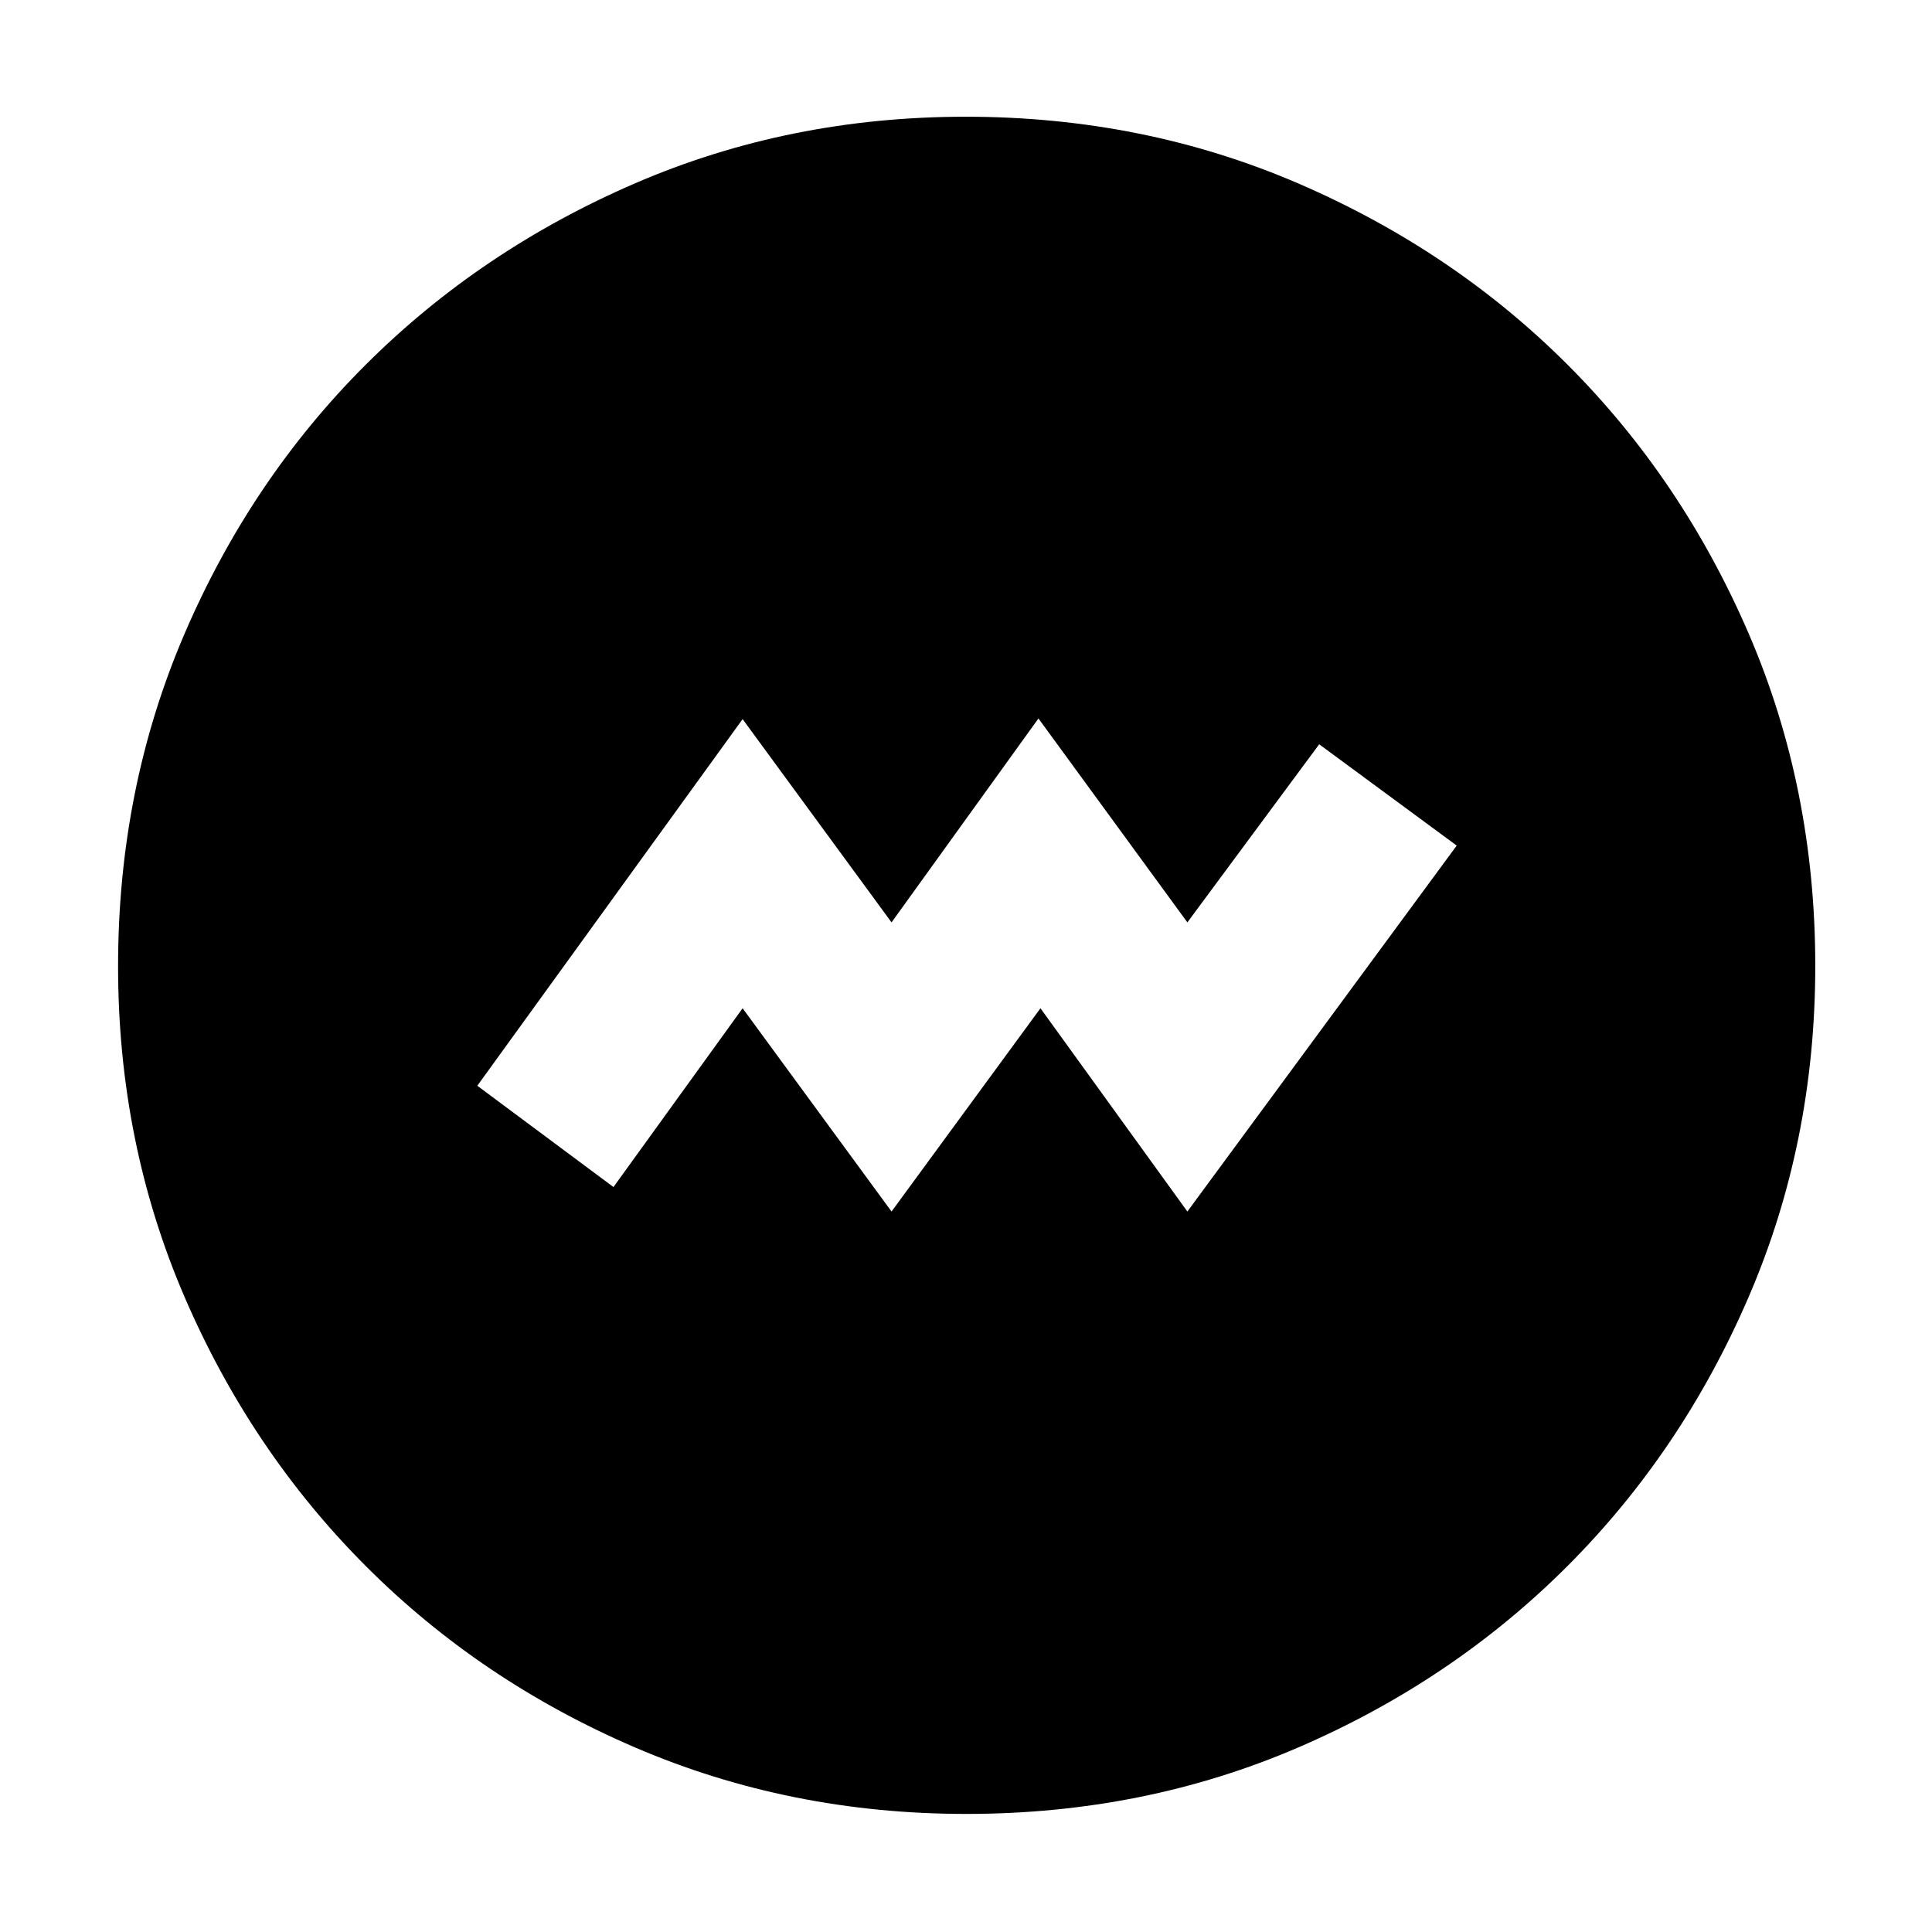 <svg xmlns="http://www.w3.org/2000/svg" height="40" viewBox="0 -960 960 960" width="40"><path d="m443-358 74-101 73 101 133.83-181.83-68.33-50.34-65.5 88.5L516-603l-73 101.33-74-101L237.17-420.5l67.66 50.33L369-459l74 101Zm37.13 299.33q-87.7 0-164.52-33.01-76.81-33.01-133.88-90.18-57.06-57.17-90.06-133.77-33-76.61-33-164.24 0-88.37 33.01-165.18 33.01-76.82 90.07-133.75 57.07-56.94 133.72-90.07Q392.13-902 479.81-902q88.43 0 165.33 33.17 76.89 33.17 133.77 90.04 56.88 56.87 89.99 133.59Q902-568.47 902-480.04q0 87.8-33.15 164.6-33.14 76.8-90.17 133.79-57.04 56.98-133.65 89.98-76.6 33-164.9 33Z"/></svg>